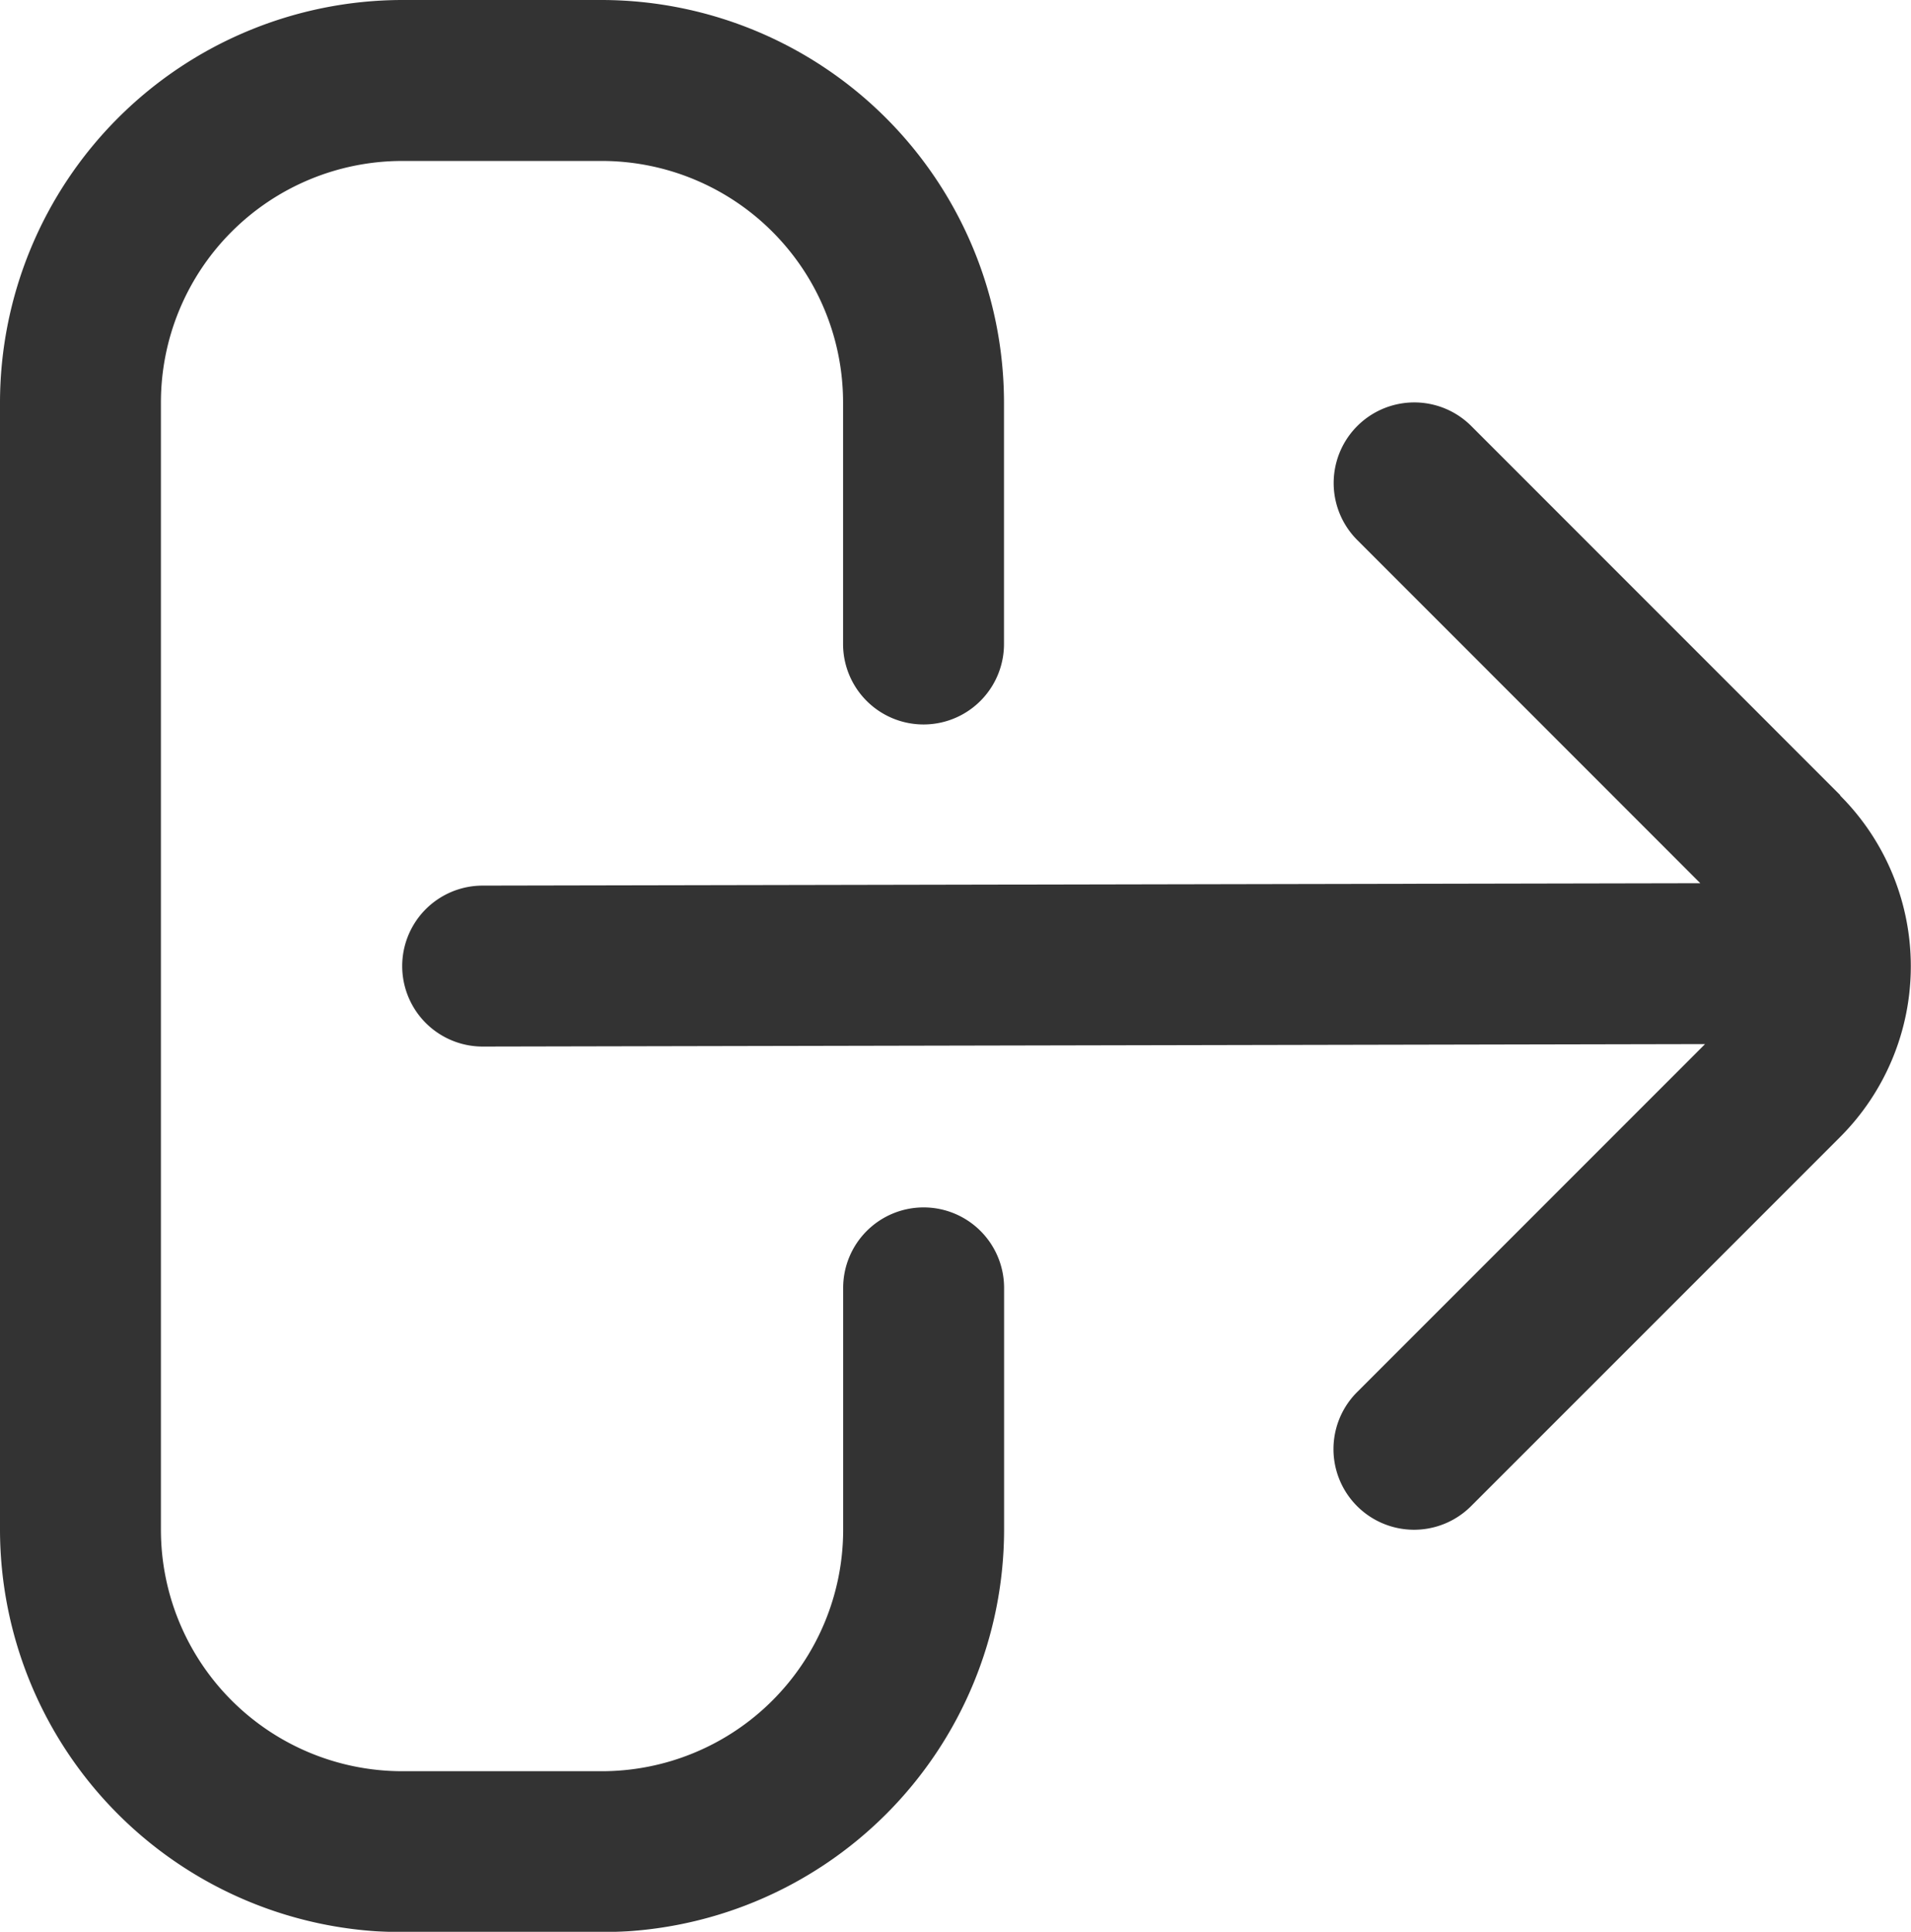 <svg xmlns="http://www.w3.org/2000/svg" width="20.117" height="20.333" viewBox="0 0 20.117 20.333">
  <g id="sign-out-alt_1_" data-name="sign-out-alt (1)" opacity="0.8">
    <path id="Path_17" data-name="Path 17" d="M9.723,12.708a.847.847,0,0,0-.847.847V16.1a2.542,2.542,0,0,1-2.542,2.542h-2.1A2.542,2.542,0,0,1,1.694,16.1V4.236A2.542,2.542,0,0,1,4.236,1.694h2.1A2.542,2.542,0,0,1,8.875,4.236V6.778a.847.847,0,0,0,1.694,0V4.236A4.241,4.241,0,0,0,6.334,0h-2.1A4.241,4.241,0,0,0,0,4.236V16.1a4.241,4.241,0,0,0,4.236,4.236h2.1A4.241,4.241,0,0,0,10.57,16.1V13.556A.847.847,0,0,0,9.723,12.708Z"/>
    <path id="Path_18" data-name="Path 18" d="M20.137,9.134,16.252,5.248a.847.847,0,1,0-1.2,1.2l3.611,3.612-12.818.025a.847.847,0,1,0,0,1.694h0l12.868-.026-3.663,3.663a.847.847,0,1,0,1.2,1.2l3.885-3.885a2.542,2.542,0,0,0,0-3.594Z" transform="translate(-0.764 -0.764)"/>
  </g>
</svg>
